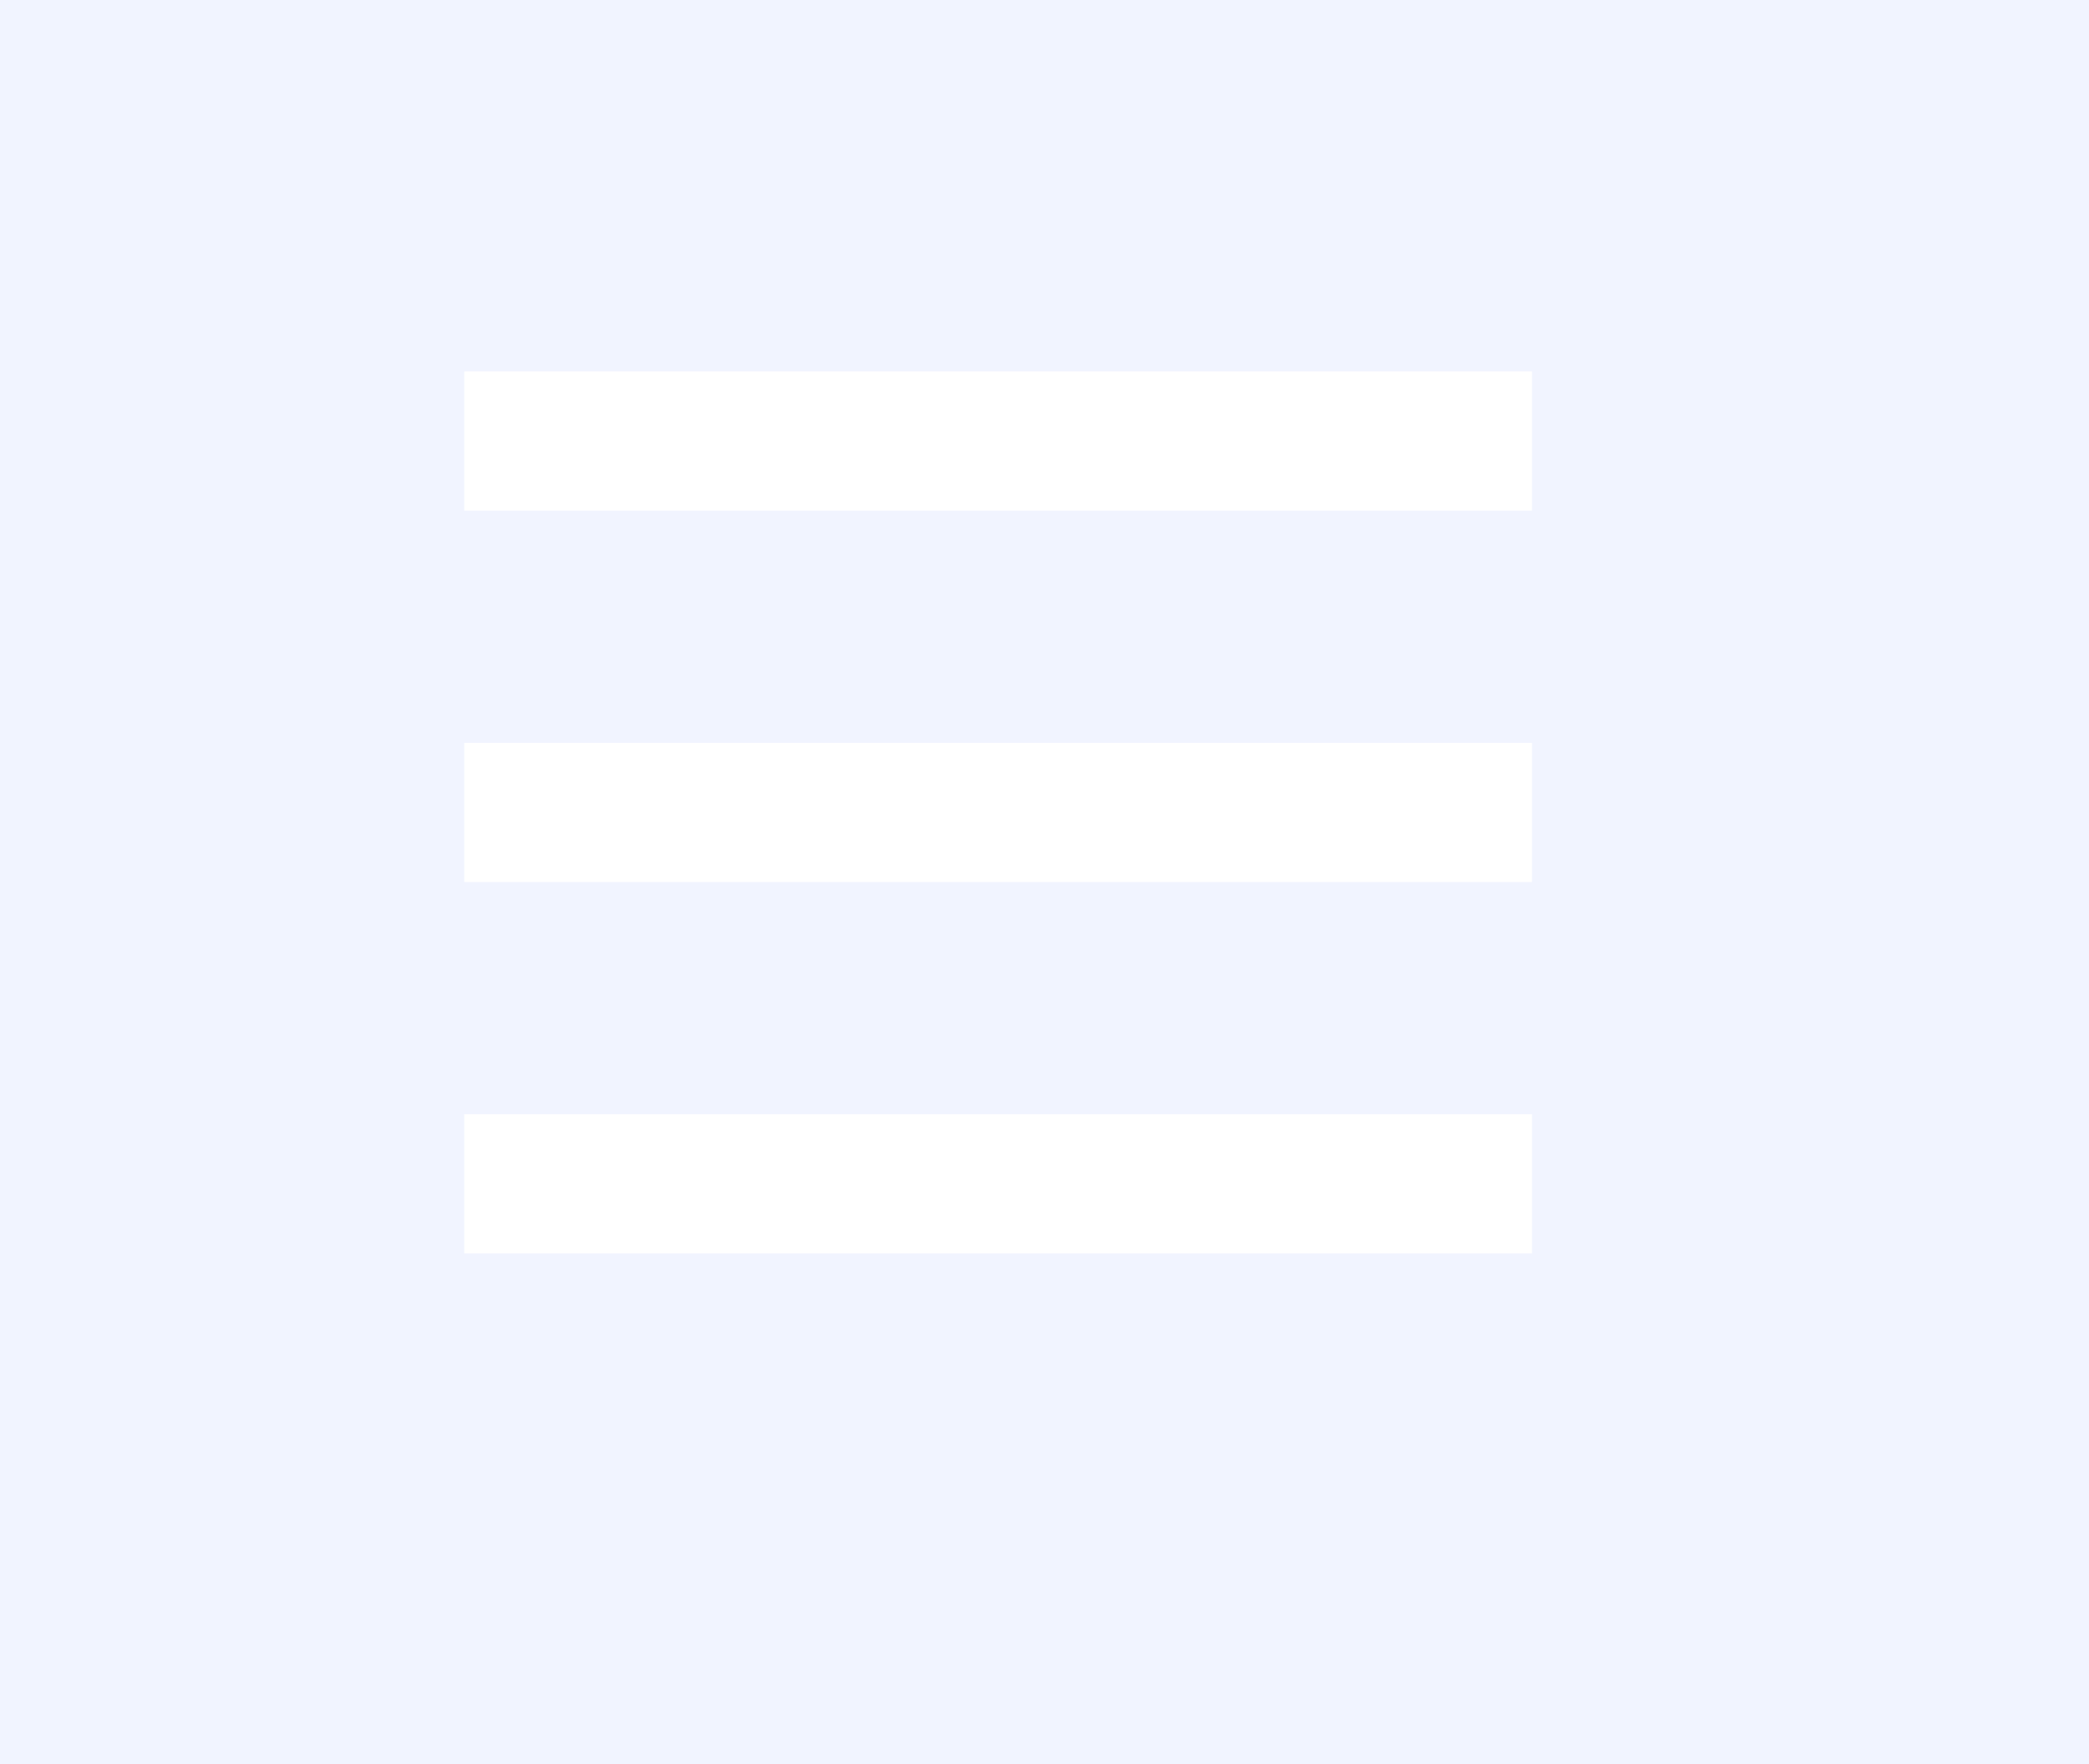 <svg width="45" height="38" viewBox="0 0 45 38" fill="none" xmlns="http://www.w3.org/2000/svg">
<rect width="45" height="38" fill="#F1F4FF"/>
<rect x="10" y="8" width="23" height="3" fill="white"/>
<rect x="10" y="24" width="23" height="3" fill="white"/>
<rect x="10" y="16" width="23" height="3" fill="white"/>
</svg>
